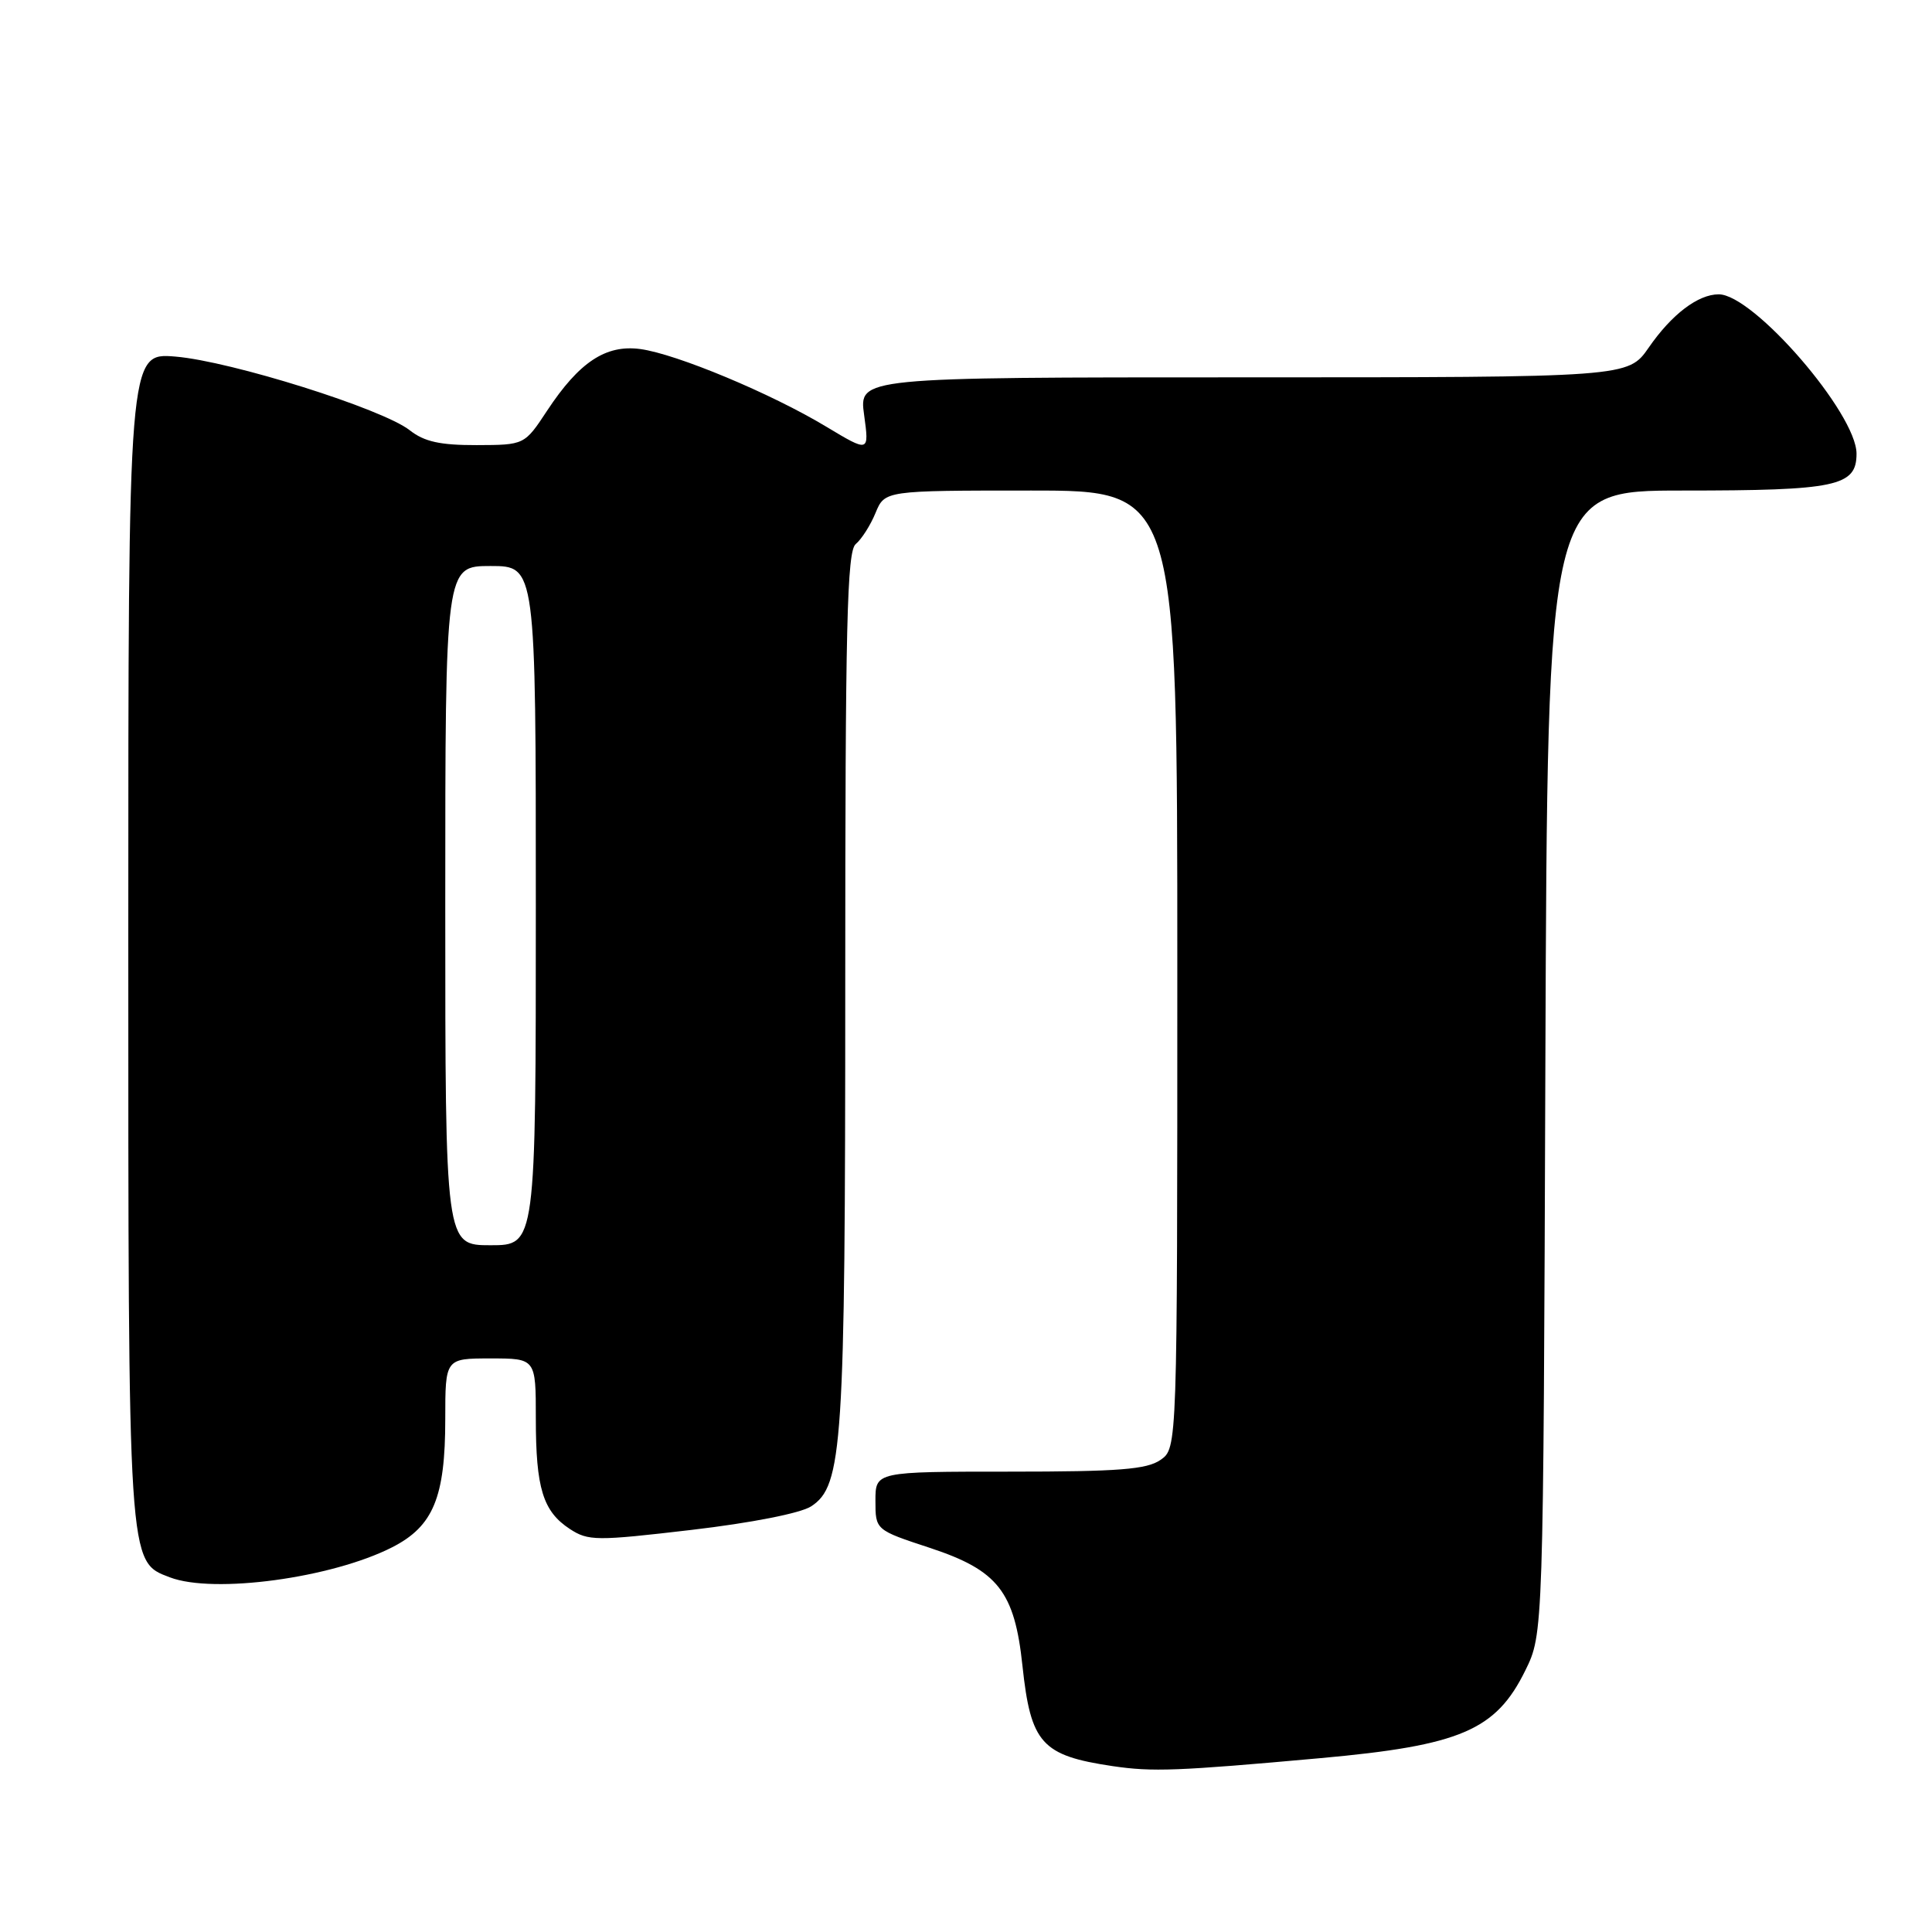 <?xml version="1.0" encoding="UTF-8" standalone="no"?>
<!DOCTYPE svg PUBLIC "-//W3C//DTD SVG 1.1//EN" "http://www.w3.org/Graphics/SVG/1.1/DTD/svg11.dtd" >
<svg xmlns="http://www.w3.org/2000/svg" xmlns:xlink="http://www.w3.org/1999/xlink" version="1.1" viewBox="0 0 256 256">
 <g >
 <path fill="currentColor"
d=" M 175.00 232.96 C 193.54 231.28 198.21 229.28 202.11 221.35 C 204.50 216.50 204.50 216.50 204.77 140.75 C 205.05 65.00 205.05 65.00 222.96 65.00 C 243.33 65.00 246.00 64.44 246.00 60.12 C 246.00 54.79 232.35 39.00 227.74 39.00 C 225.00 39.00 221.51 41.65 218.47 46.05 C 215.73 50.00 215.73 50.00 164.77 50.00 C 113.81 50.00 113.81 50.00 114.50 54.98 C 115.18 59.96 115.18 59.96 109.47 56.53 C 102.19 52.14 89.61 46.89 84.84 46.25 C 80.27 45.64 76.75 47.97 72.50 54.41 C 69.50 58.96 69.50 58.96 63.16 58.98 C 58.32 58.99 56.22 58.53 54.29 57.01 C 50.68 54.17 30.64 47.87 23.25 47.25 C 17.00 46.73 17.00 46.73 17.00 123.90 C 17.00 207.93 16.93 206.88 22.52 209.01 C 28.34 211.22 43.96 209.10 51.97 205.02 C 57.42 202.24 59.00 198.41 59.00 188.03 C 59.00 180.00 59.00 180.00 65.00 180.00 C 71.00 180.00 71.00 180.00 71.00 187.93 C 71.00 197.20 71.94 200.26 75.51 202.60 C 77.95 204.19 78.99 204.20 91.63 202.72 C 99.58 201.79 106.11 200.50 107.48 199.60 C 111.66 196.87 112.00 191.69 112.00 130.57 C 112.00 82.80 112.23 73.05 113.39 72.09 C 114.16 71.45 115.34 69.60 116.01 67.97 C 117.24 65.00 117.24 65.00 136.62 65.00 C 156.00 65.00 156.00 65.00 156.00 128.44 C 156.00 191.89 156.00 191.89 153.78 193.44 C 151.97 194.71 148.25 195.00 133.78 195.00 C 116.00 195.00 116.00 195.00 116.00 198.86 C 116.00 202.73 116.00 202.73 123.24 205.11 C 132.23 208.08 134.44 210.89 135.48 220.72 C 136.58 231.02 138.02 232.62 147.43 234.02 C 152.72 234.80 155.95 234.68 175.00 232.96 Z  M 59.00 120.00 C 59.00 75.00 59.00 75.00 65.00 75.00 C 71.00 75.00 71.00 75.00 71.00 120.00 C 71.00 165.00 71.00 165.00 65.00 165.00 C 59.00 165.00 59.00 165.00 59.00 120.00 Z "/>
</g>
</svg>